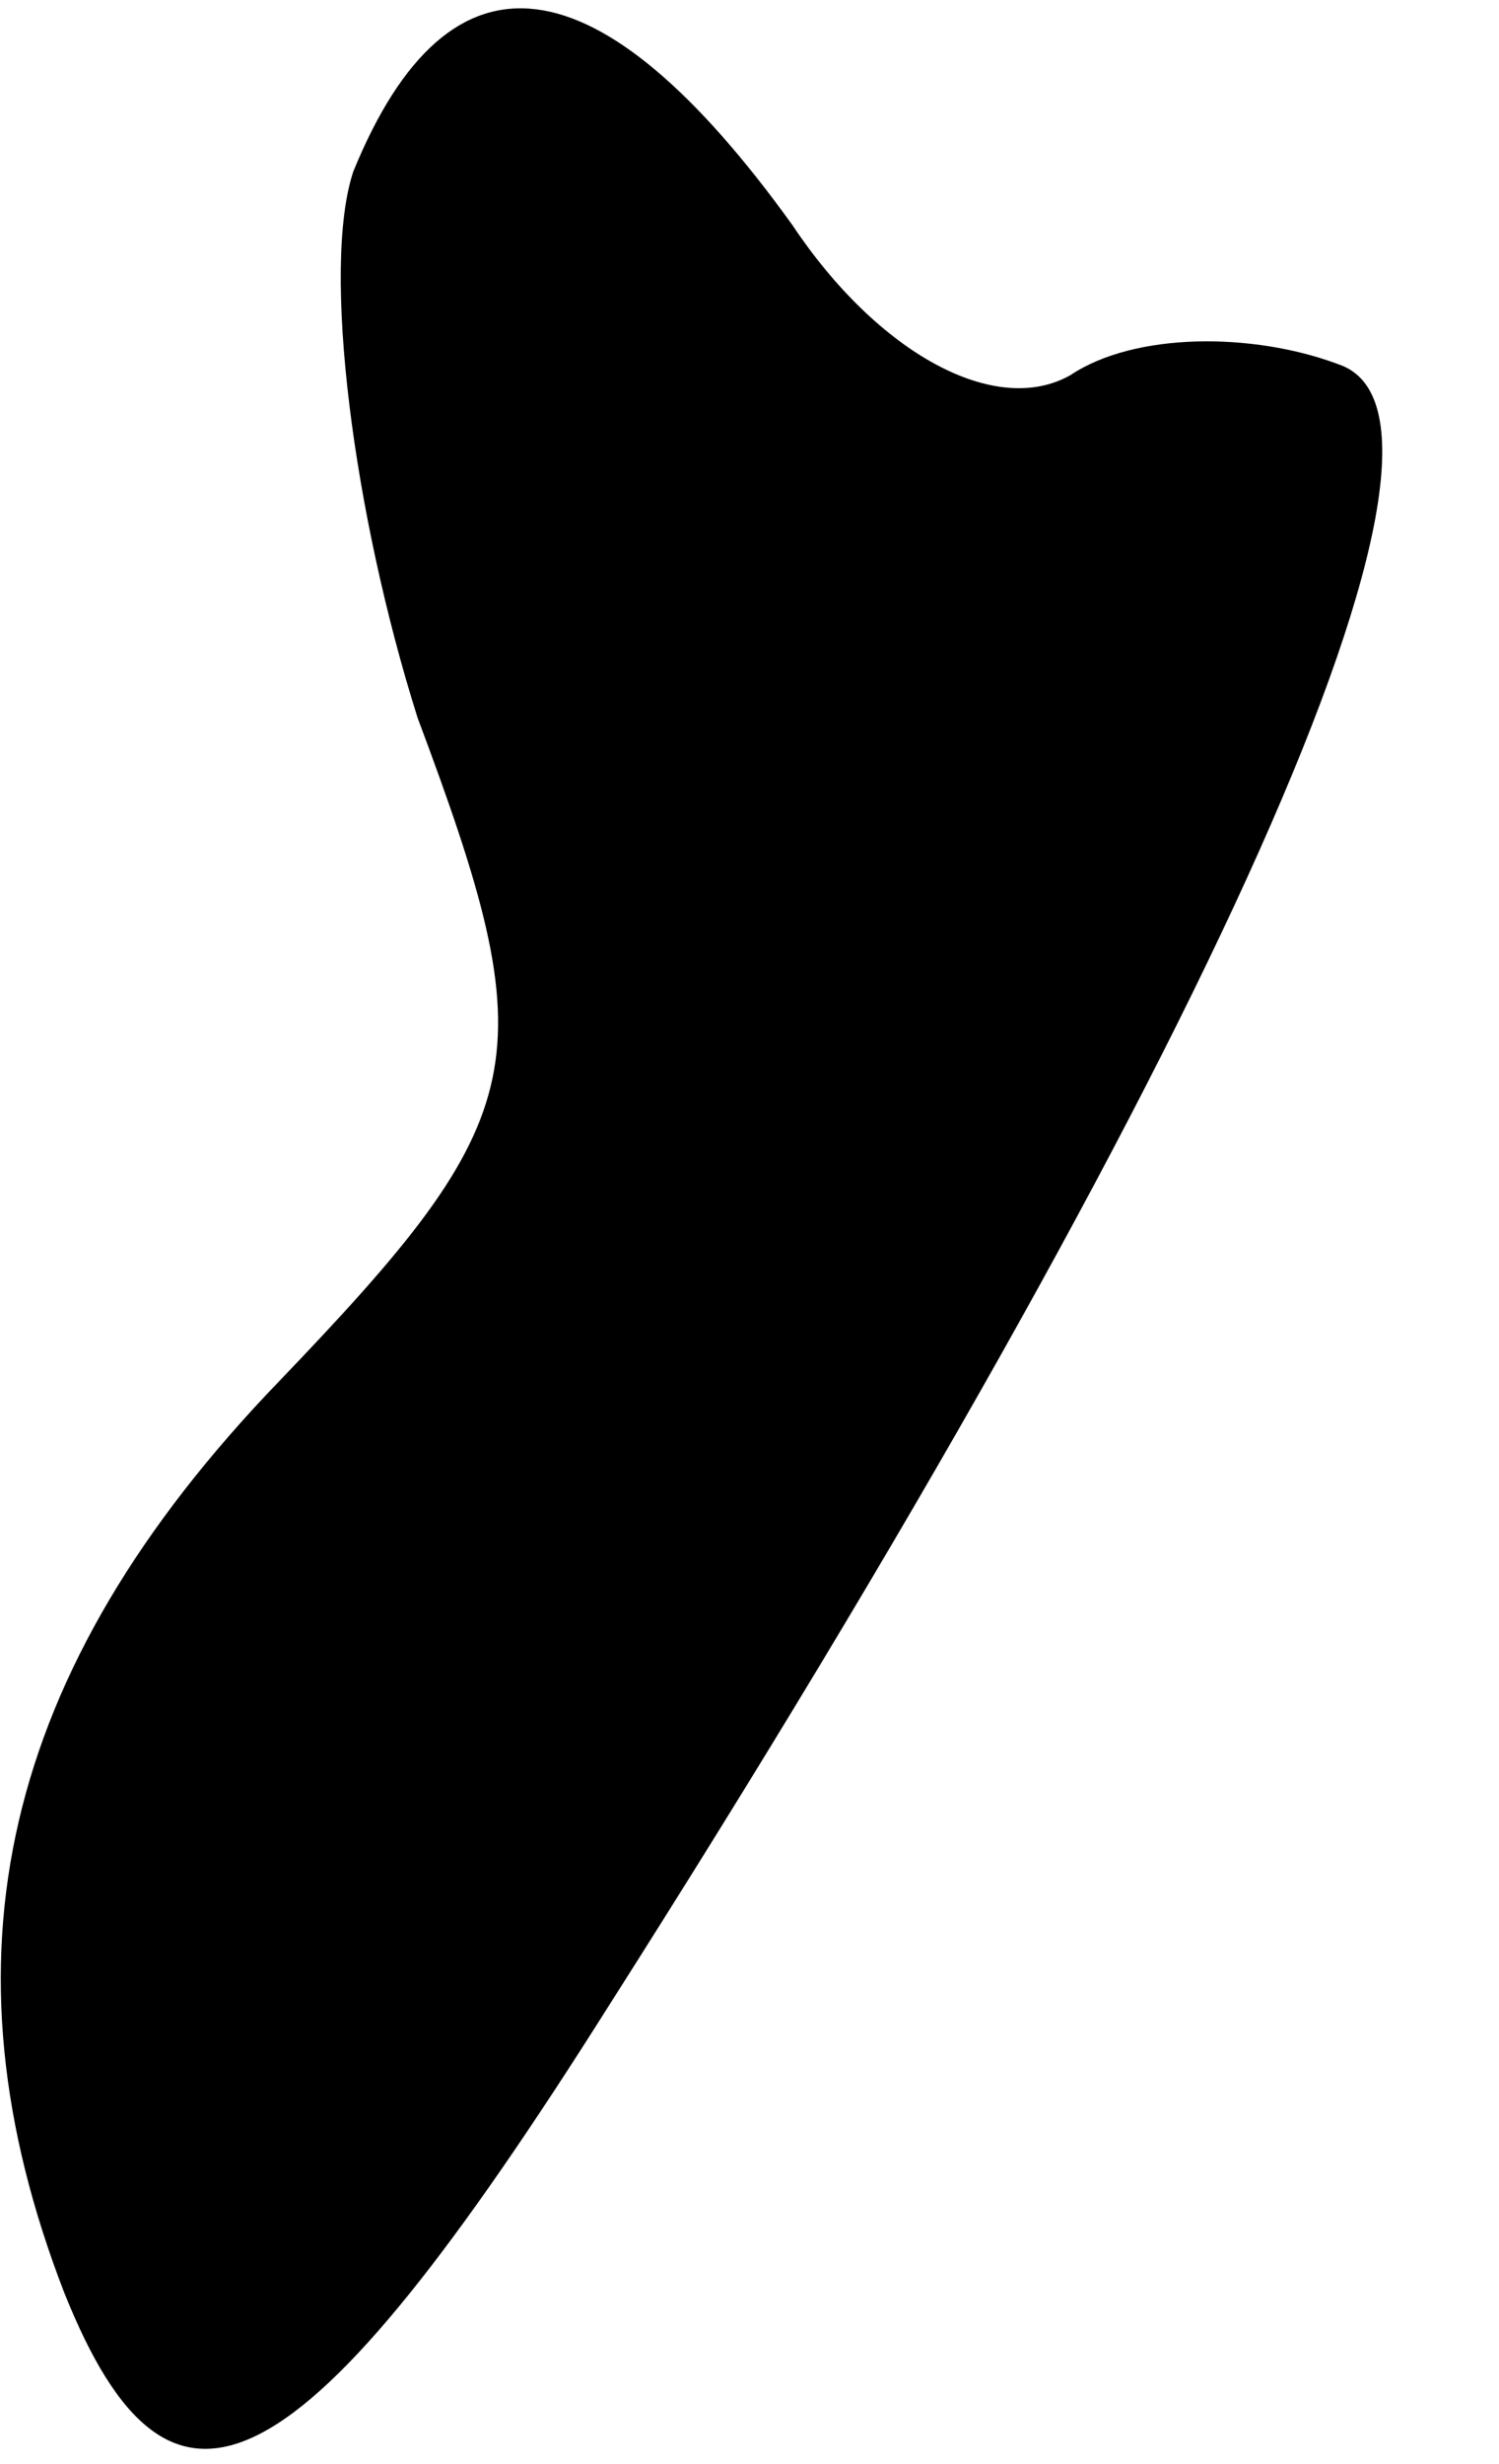 <?xml version="1.0" standalone="no"?>
<!DOCTYPE svg PUBLIC "-//W3C//DTD SVG 20010904//EN"
 "http://www.w3.org/TR/2001/REC-SVG-20010904/DTD/svg10.dtd">
<svg version="1.0" xmlns="http://www.w3.org/2000/svg"
 width="14pt" height="23pt" viewBox="0 0 14 23"
 preserveAspectRatio="xMidYMid meet">
<g transform="translate(0,23) scale(0.1,-0.1)"
fill="#000000" stroke="none">
<path fill="#000000" stroke="none" d="M33 214 c-3 -9 0 -32 6 -51 12 -32 11
-37 -13 -62 -26 -27 -32 -54 -20 -85 10 -25 22 -19 51 27 56 88 83 148 68 153
-8 3 -19 3 -25 -1 -7 -4 -18 2 -26 14 -18 25 -32 27 -41 5z"/>
</g>
</svg>
